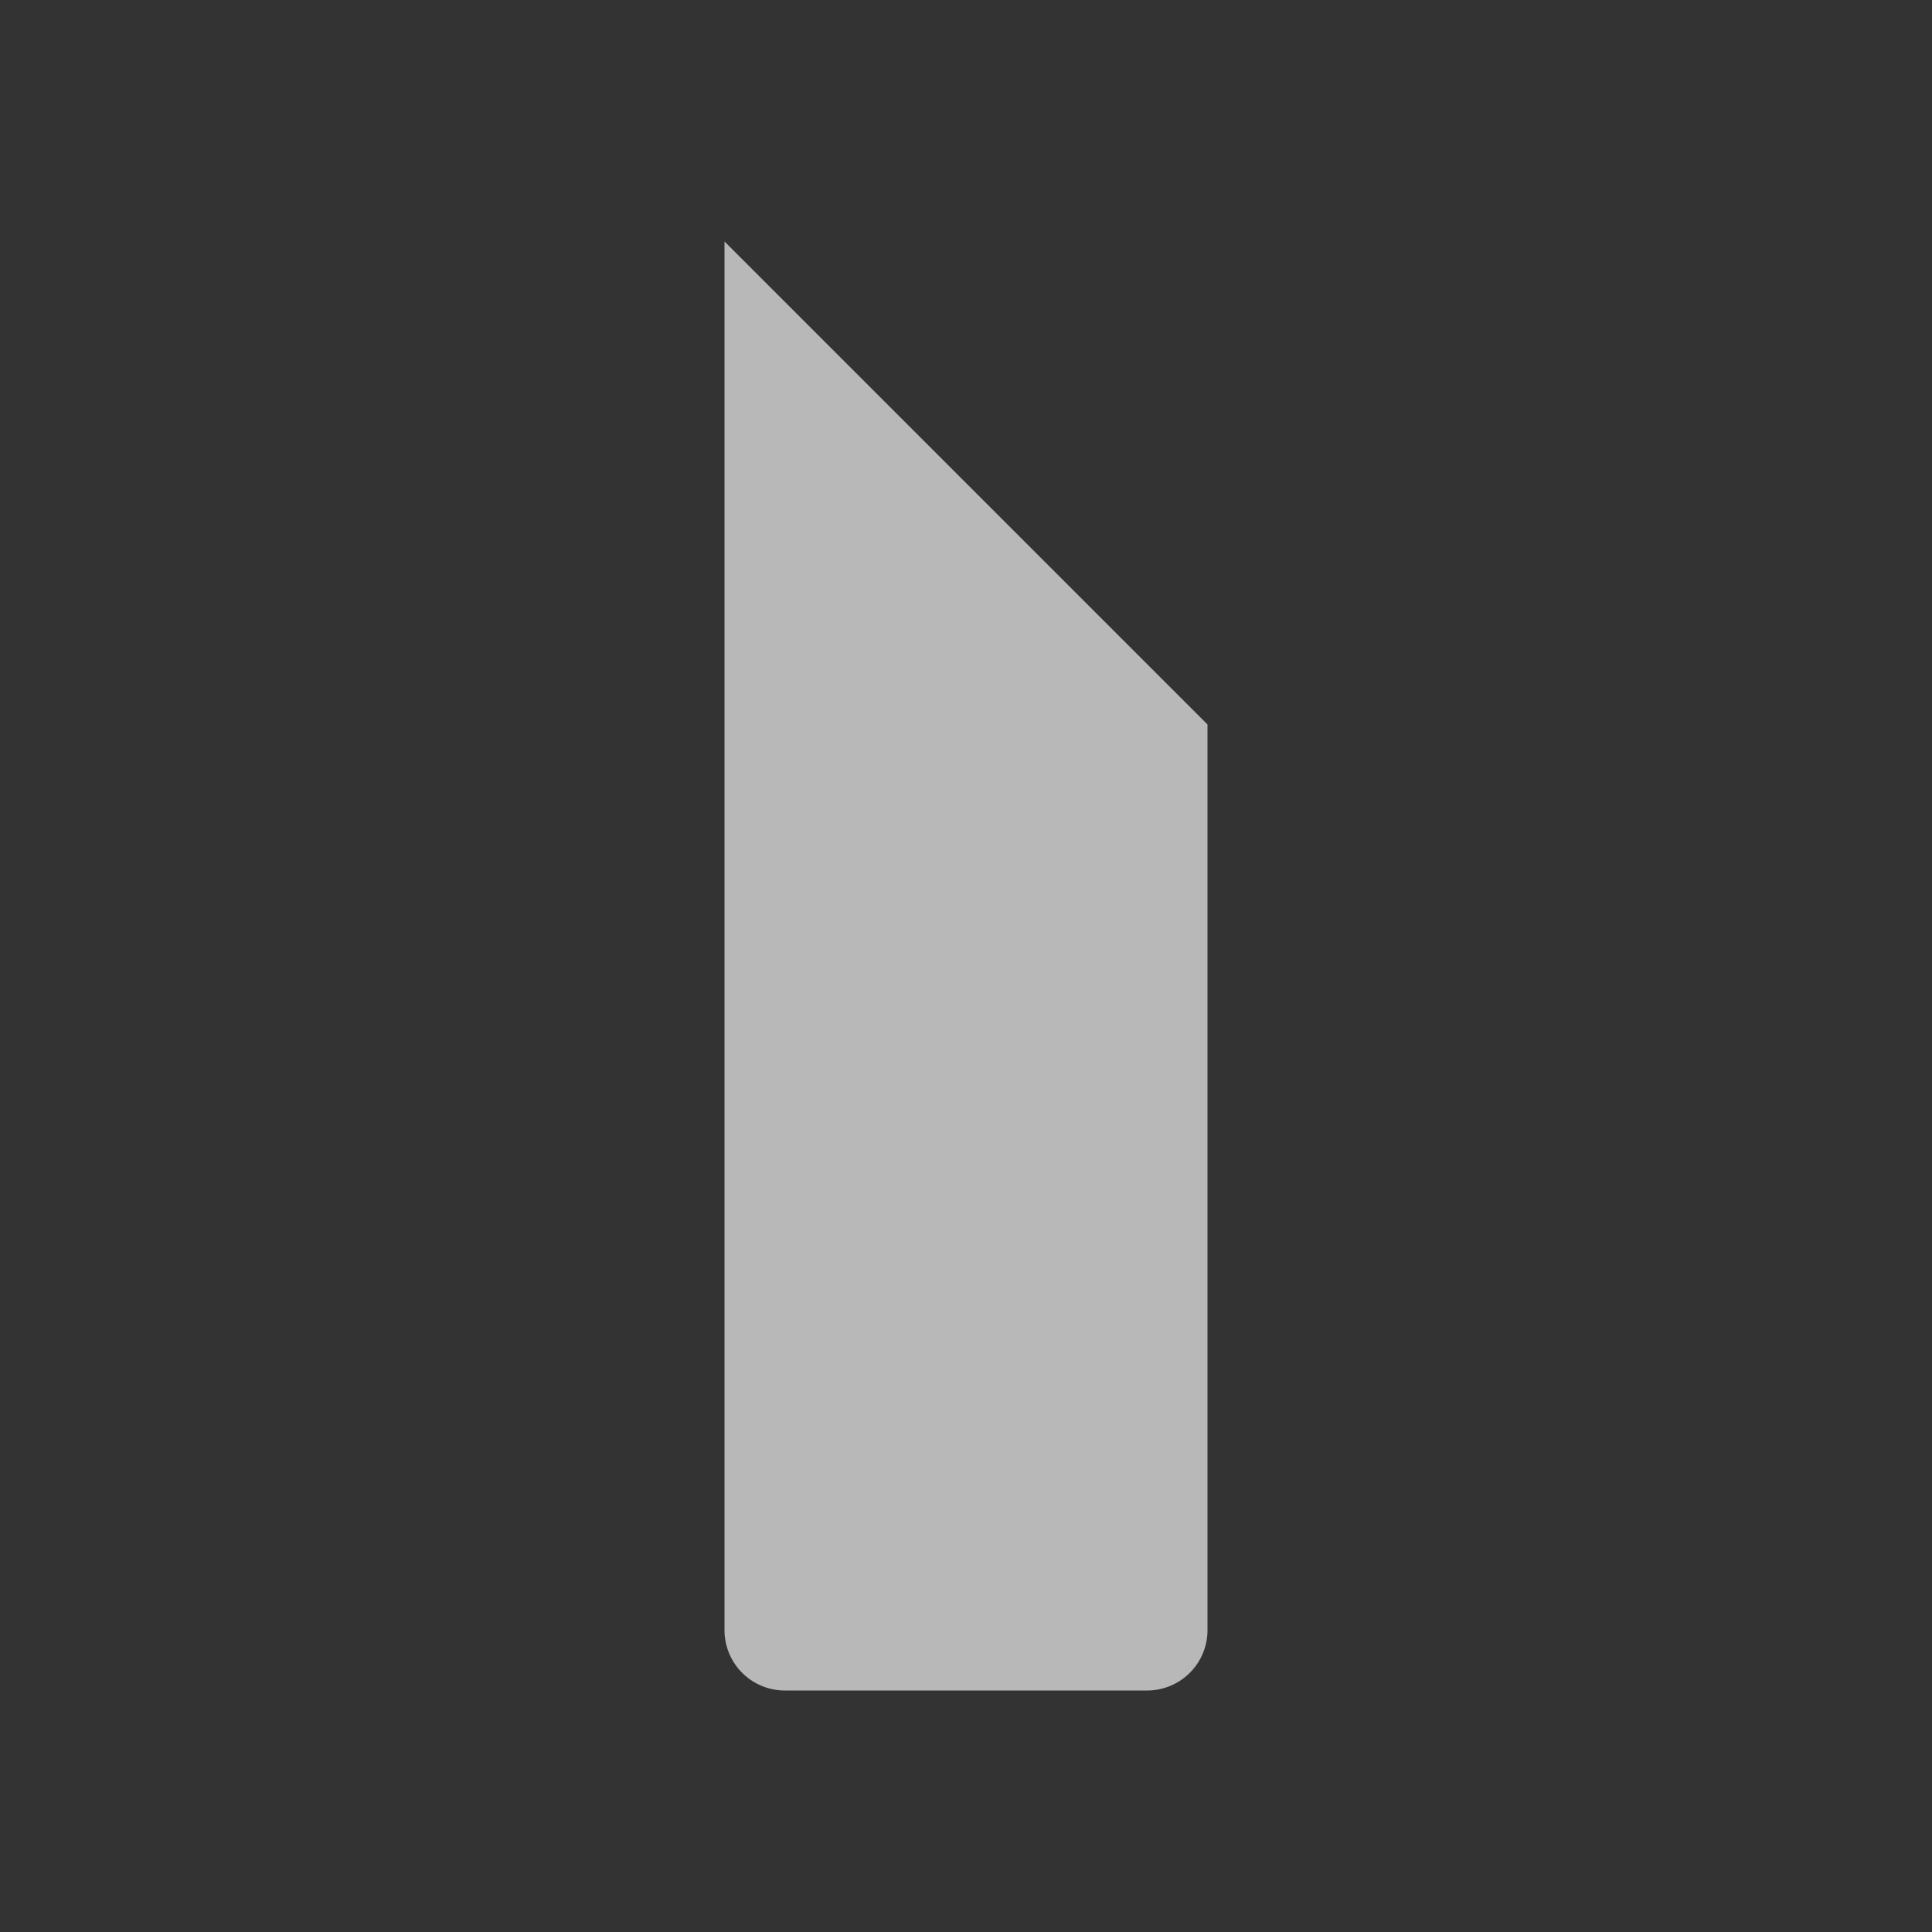 <svg id="S_WorkspaceRt_Sm_N_D_2x" data-name="S_WorkspaceRt_Sm_N_D@2x" xmlns="http://www.w3.org/2000/svg" width="32" height="32" viewBox="0 0 32 32">
  <rect x="0" y="0" width="32" height="32" fill="#333333" stroke="none"/>
  <defs>
    <style>
      .fill {
        fill: #fff;
        fill-rule: evenodd;
        opacity: 0.65;
      }

      
    </style>
  </defs>
  <title>S_WorkspaceRt_Sm_N_D@2x</title>
  <path class="fill" d="M13,28h6a1,1,0,0,0,1-1V12L12,4V27A1,1,0,0,0,13,28Z"/>
  </svg>